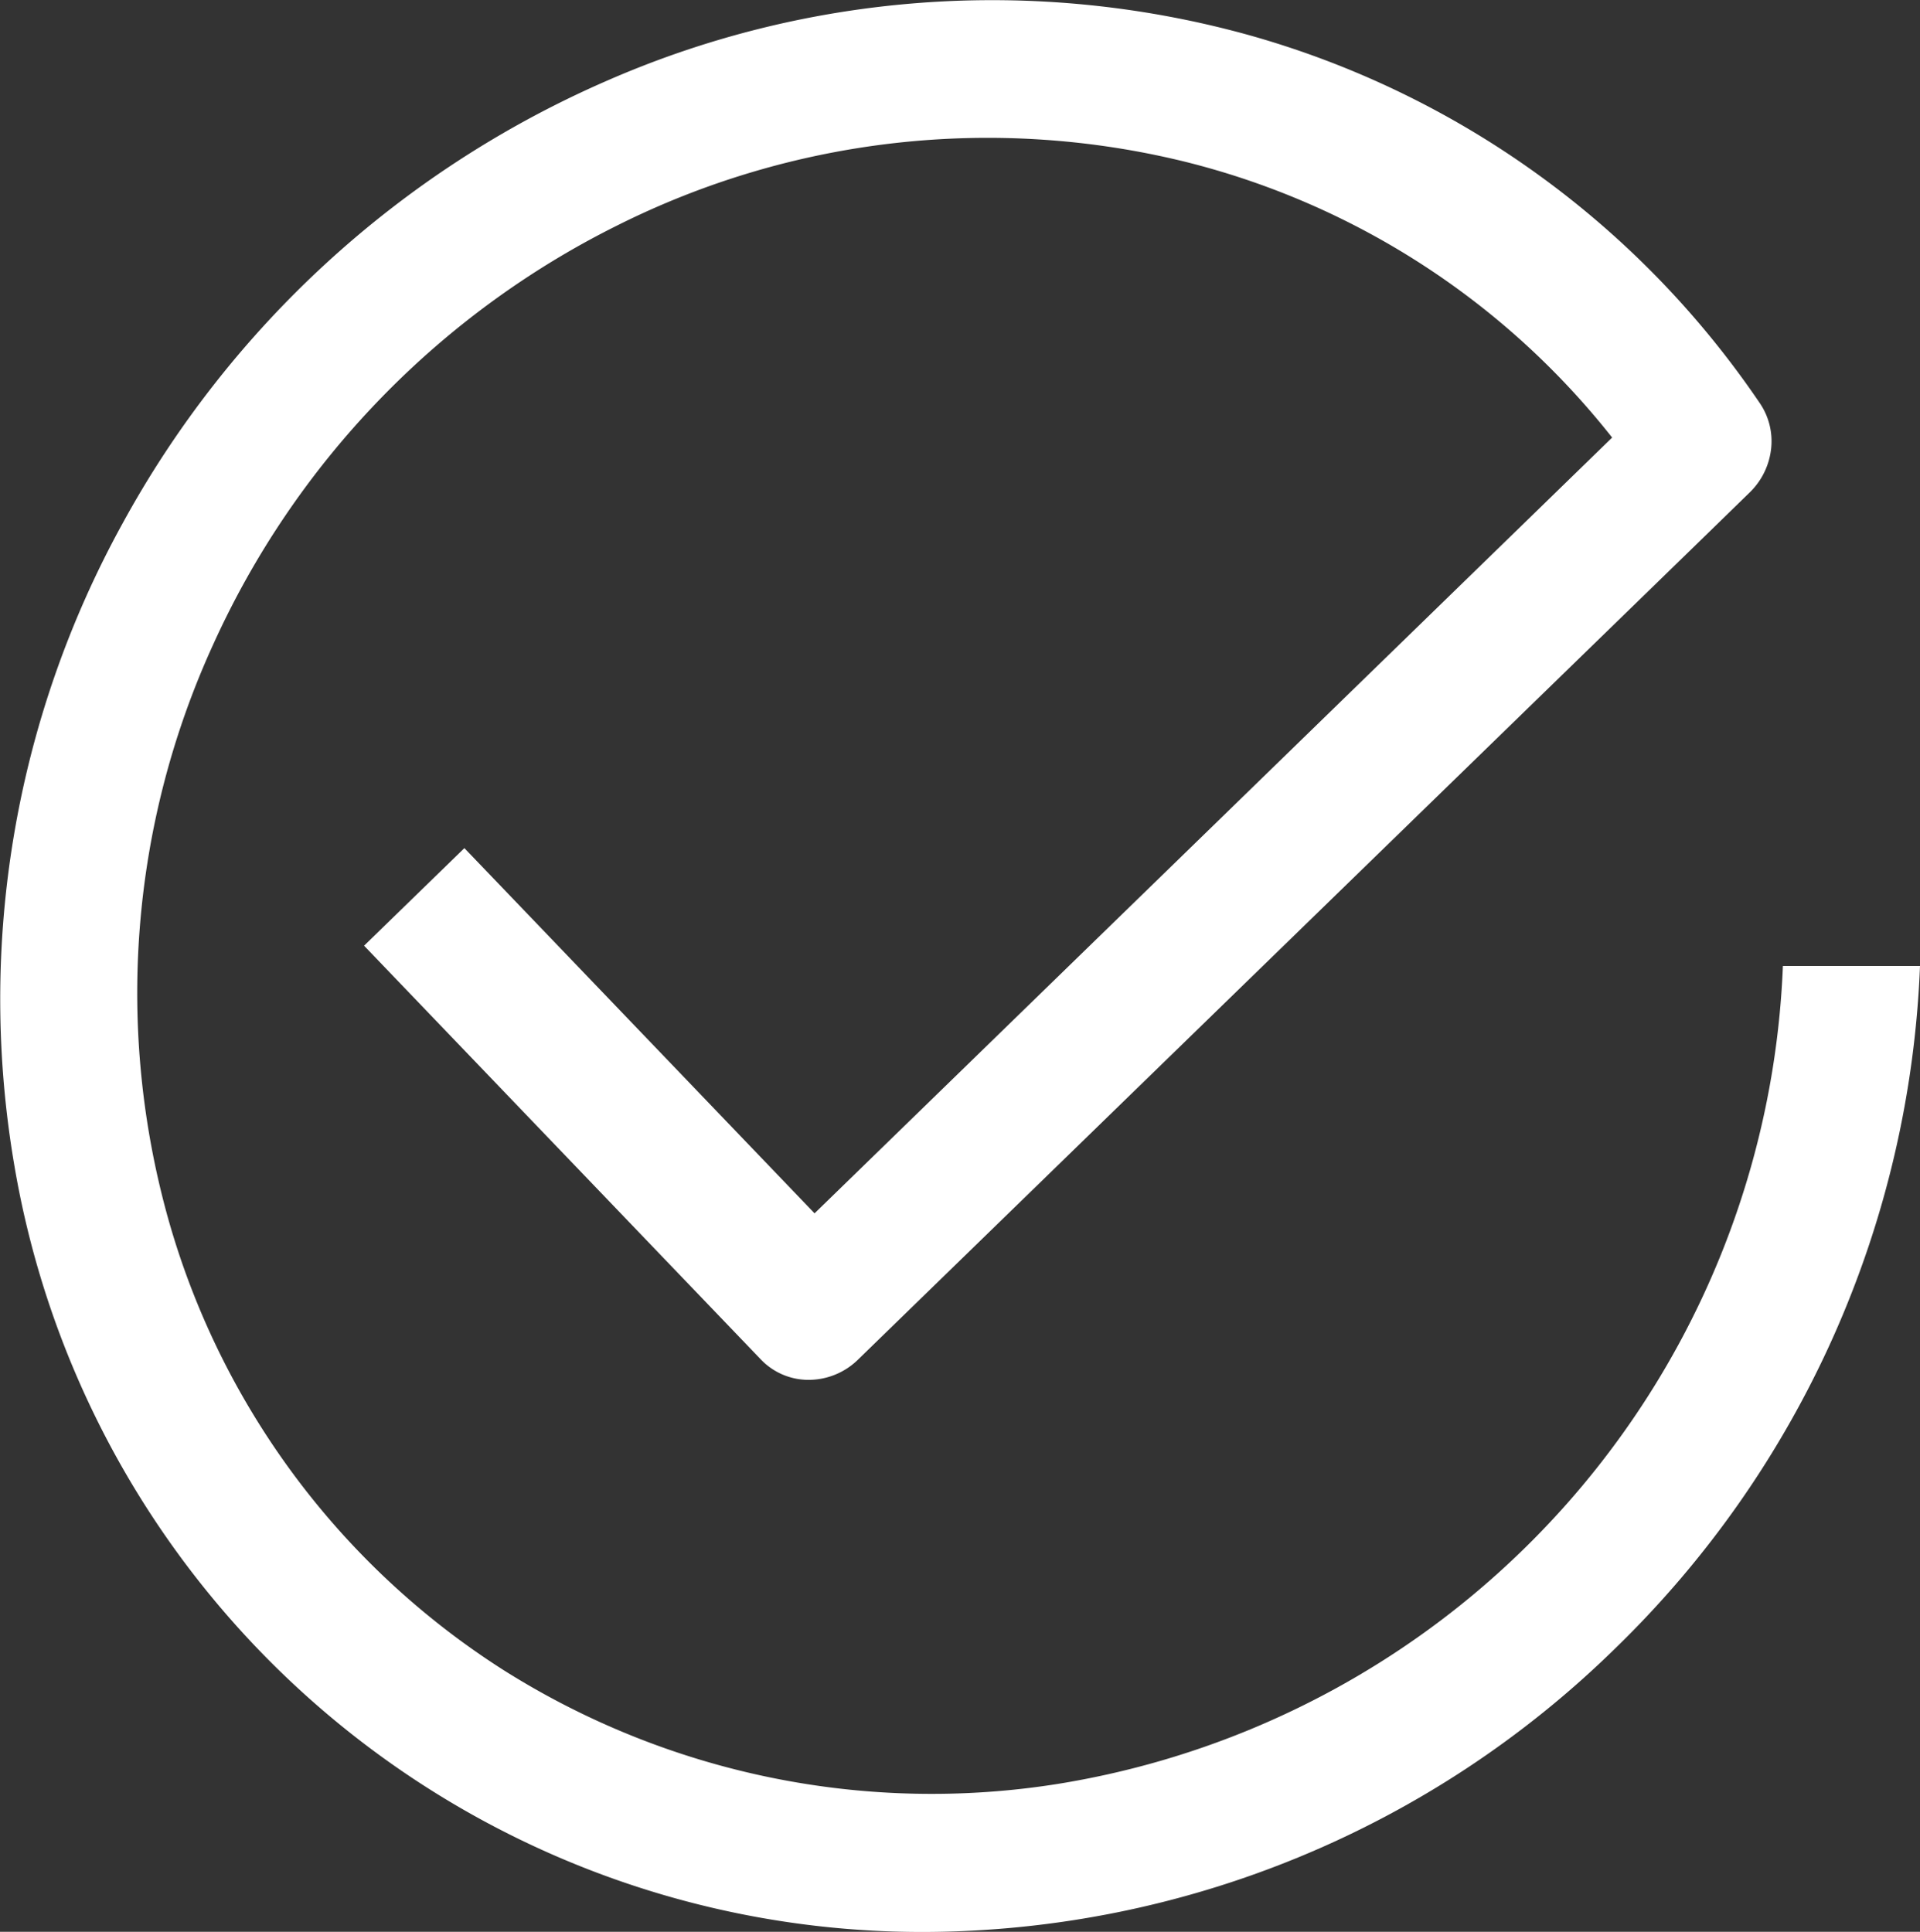 <svg xmlns="http://www.w3.org/2000/svg" width="37.164" height="37.398" viewBox="0 0 37.164 37.398">
  <rect x="0" y="0" width="37.164" height="37.398" fill="#333333" stroke="none"/>
  <path id="Path_66255" data-name="Path 66255" d="M33.087,10.293l.781-.761a1.392,1.392,0,0,0,.413-.836,1.309,1.309,0,0,0-.214-.887A17.719,17.719,0,0,0,24.122.664a18.6,18.6,0,0,0-12.42.918,19.584,19.584,0,0,0-9.341,8.571A19.09,19.09,0,0,0,.275,22.545,17.819,17.819,0,0,0,17.938,37.4h0a19.194,19.194,0,0,0,13.32-5.483A19.466,19.466,0,0,0,37.164,18.7H34.51A16.708,16.708,0,0,1,20.5,34.53,15.532,15.532,0,0,1,9.755,32.336a15.26,15.26,0,0,1-6.5-8.746,16.223,16.223,0,0,1,.865-11.1,16.8,16.8,0,0,1,7.813-8.119,16.005,16.005,0,0,1,11.009-1.24,15.2,15.2,0,0,1,8.263,5.339L15.767,23.488l-6.778-7.07L7.047,18.307l7.684,8.014a1.275,1.275,0,0,0,.924.391h0a1.368,1.368,0,0,0,.952-.391h0L33.086,10.294" transform="translate(0 0.001)" fill="#fff"/>
</svg>
